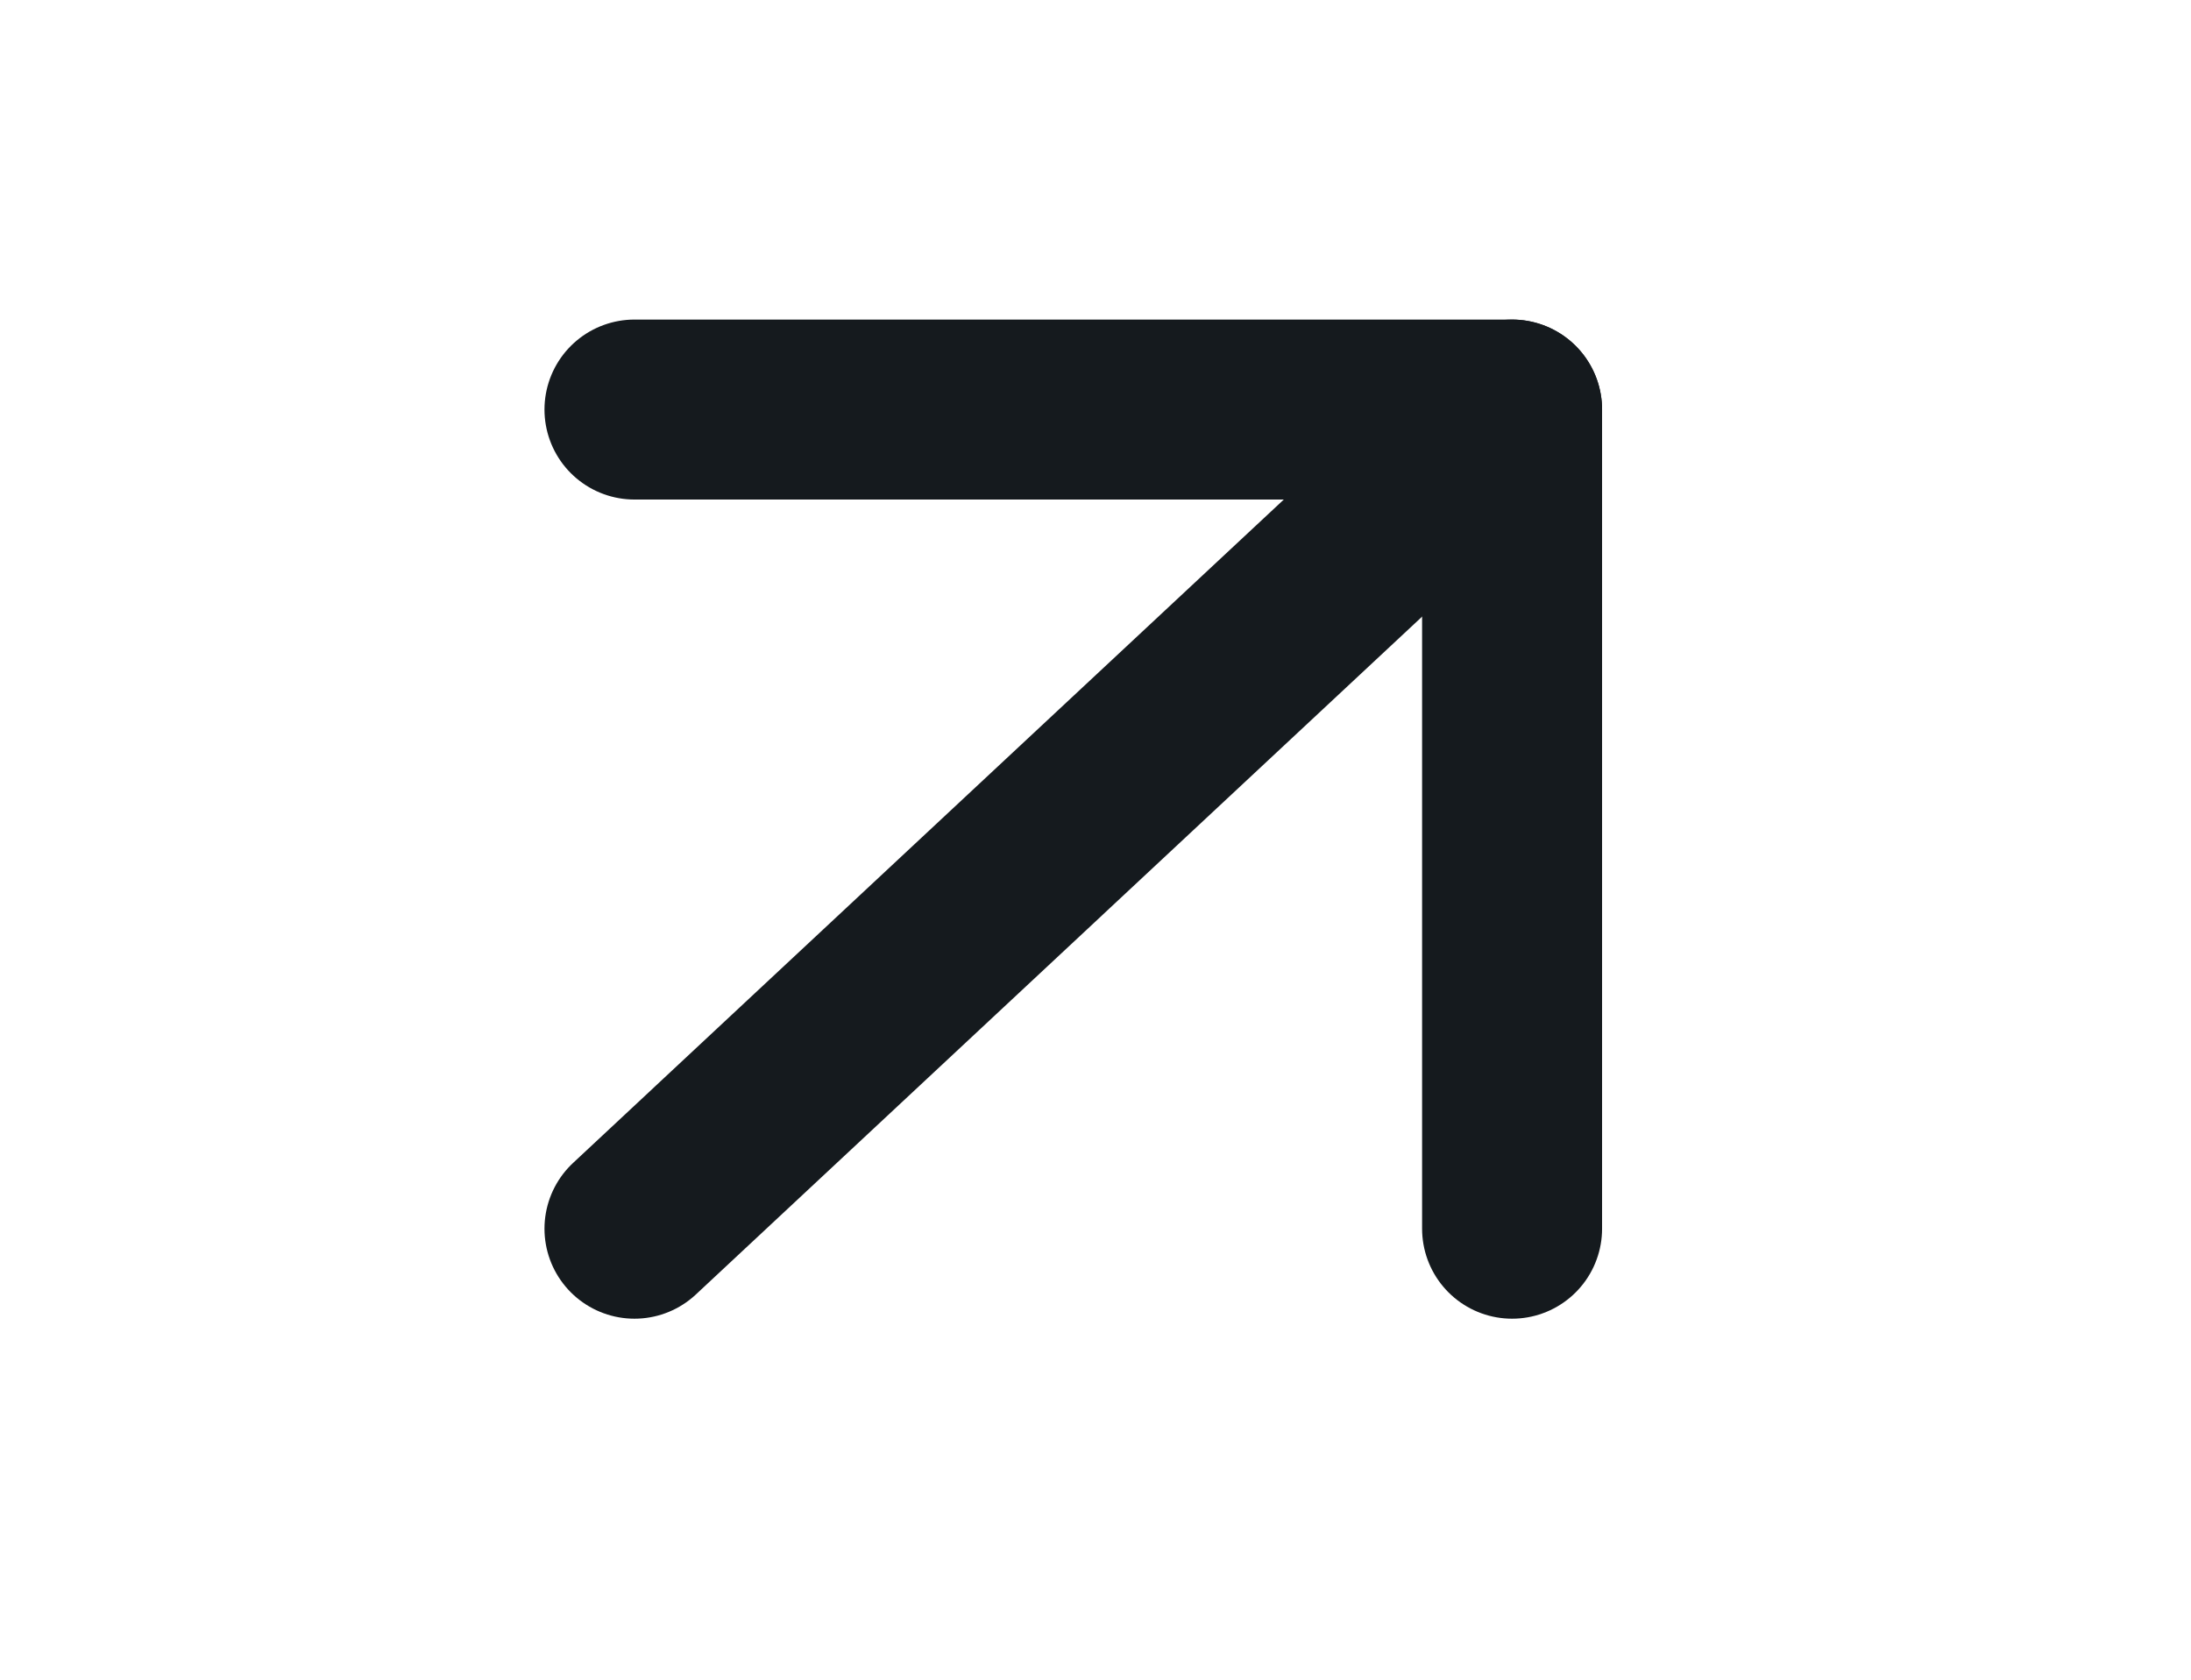 <svg width="30" height="23" viewBox="0 0 30 28" fill="none" xmlns="http://www.w3.org/2000/svg">
<g id="IMAGE">
<path id="Vector" d="M7.315 20.482L21.944 6.827" stroke="#151A1E" stroke-width="3" stroke-linecap="round" stroke-linejoin="round"/>
<path id="Vector_2" d="M7.315 6.827H21.944V20.482" stroke="#151A1E" stroke-width="3" stroke-linecap="round" stroke-linejoin="round"/>
</g>
</svg>
